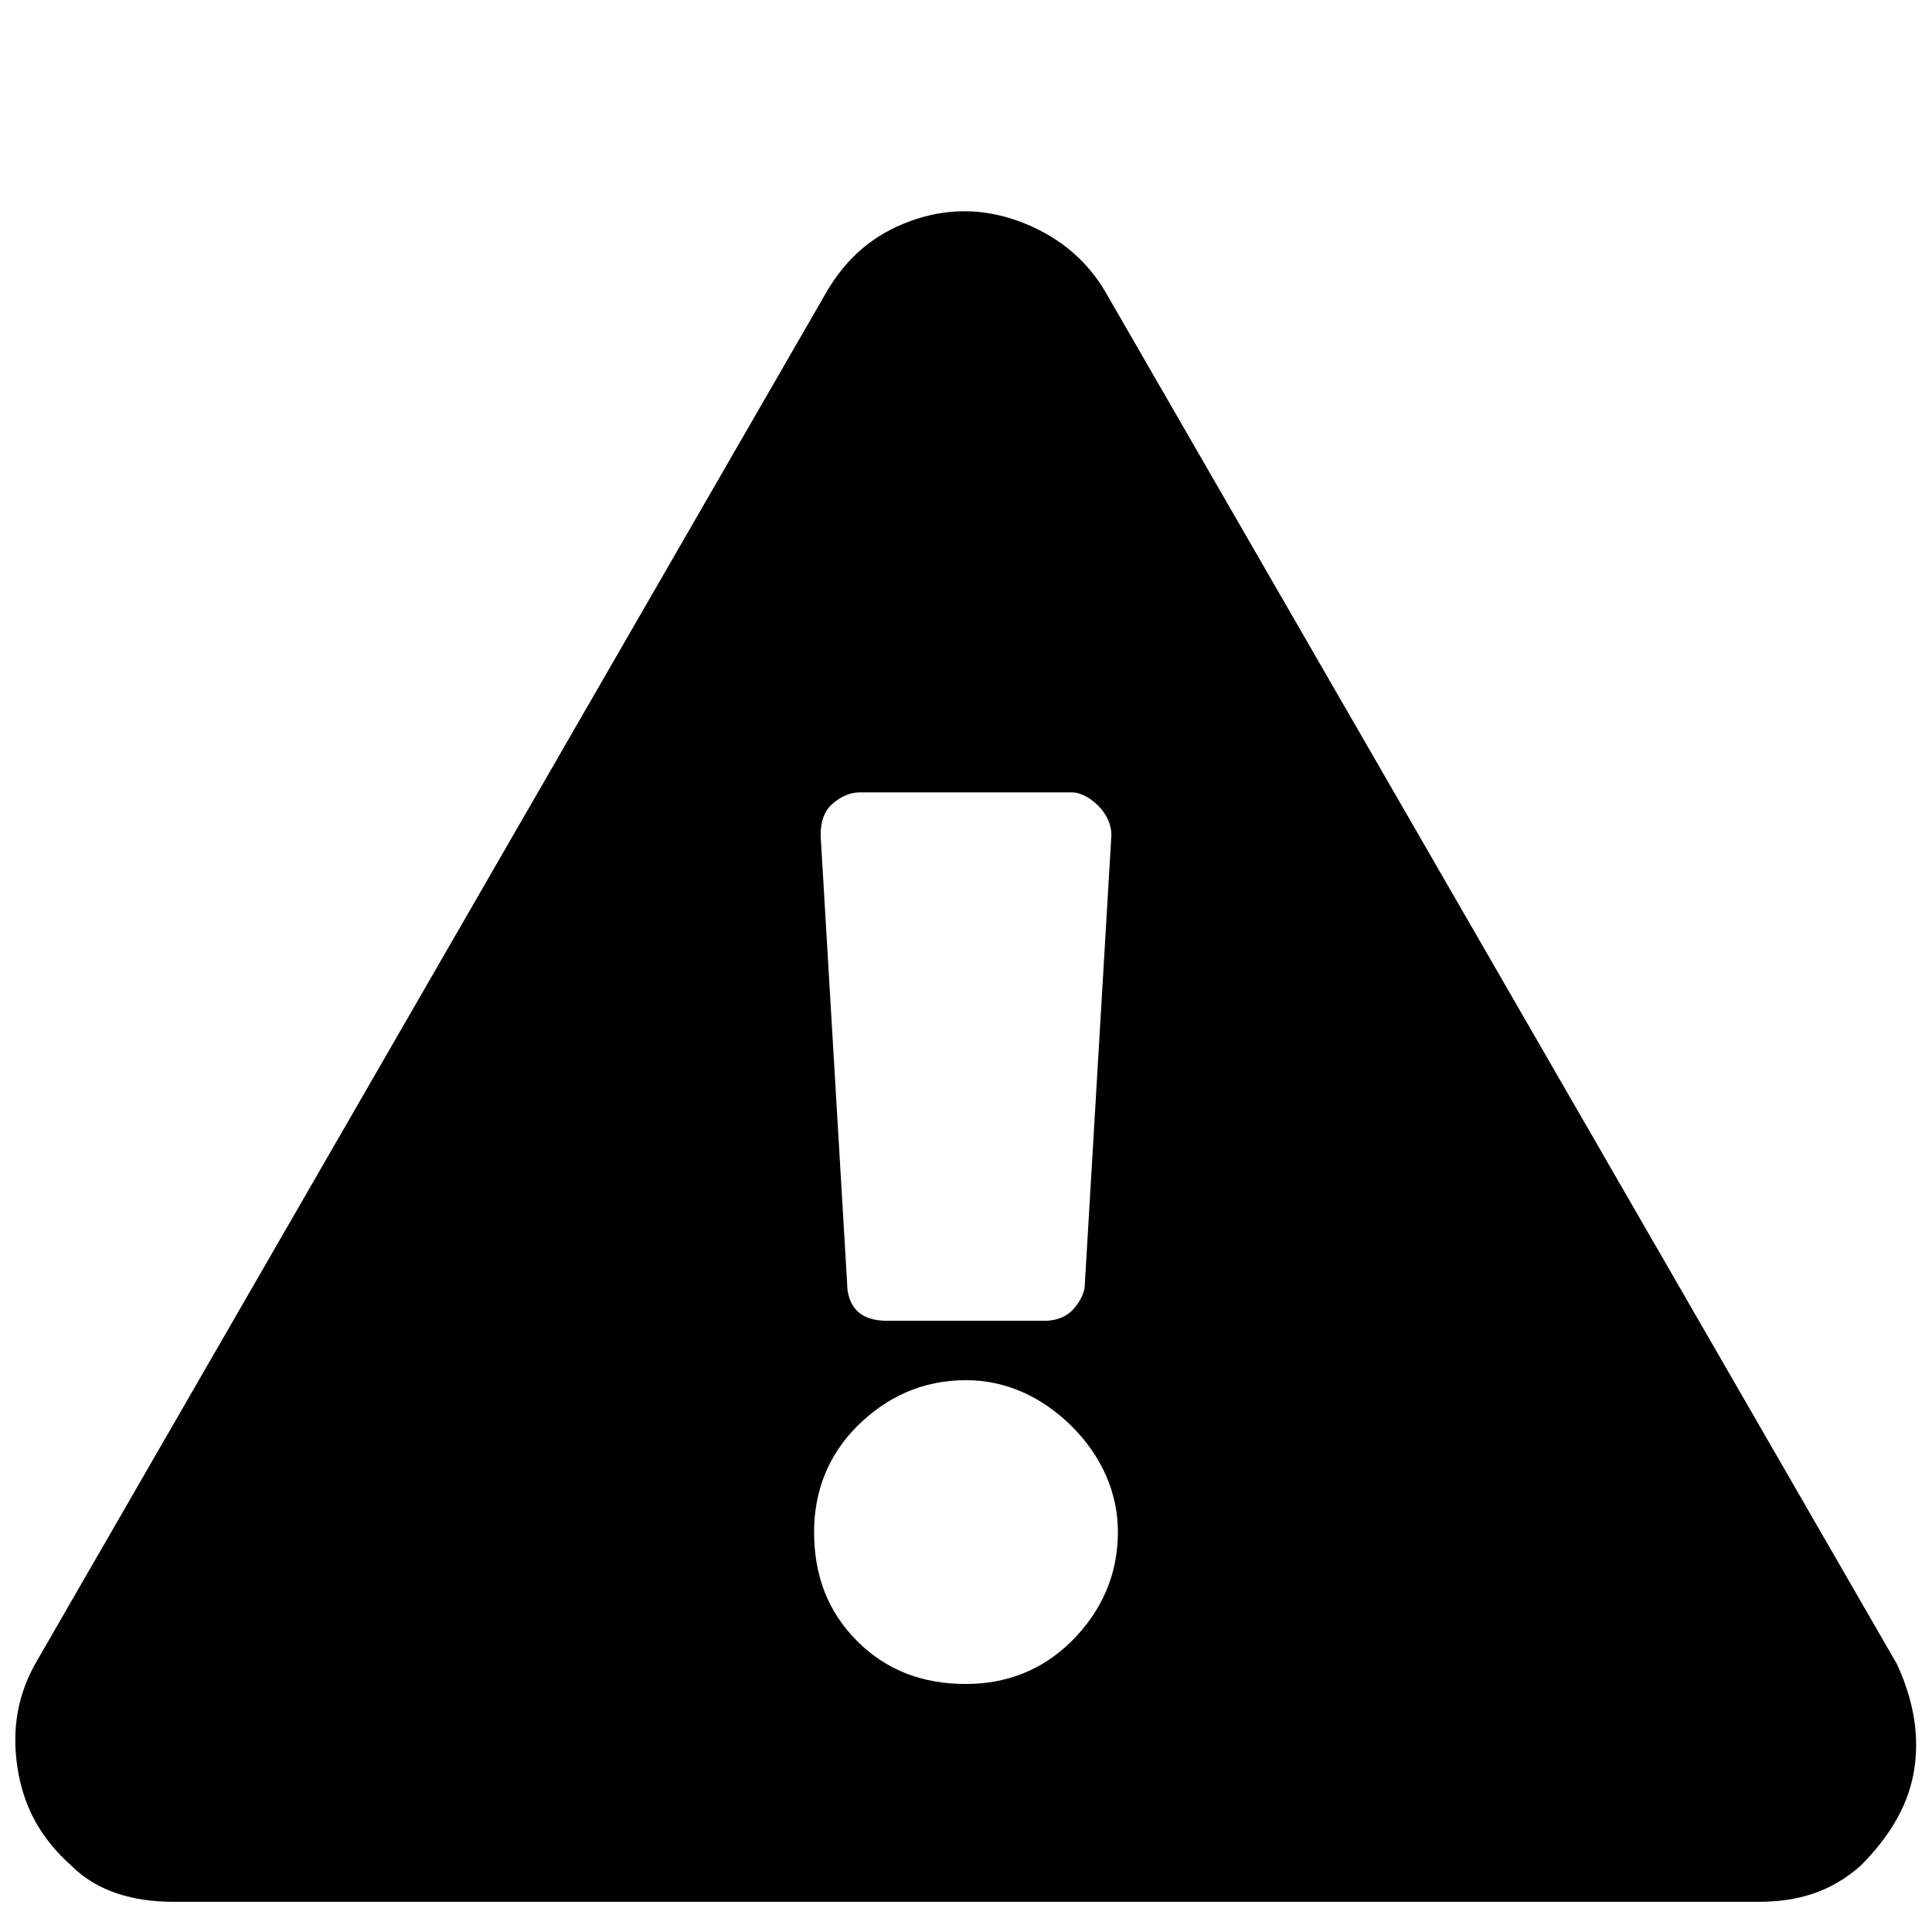<svg width="8" height="8" viewBox="0 0 8 8" fill="none" xmlns="http://www.w3.org/2000/svg">
<path d="M7.855 6.891L4.574 1.203C4.492 1.066 4.369 0.971 4.219 0.916C4.068 0.861 3.918 0.861 3.768 0.916C3.617 0.971 3.508 1.066 3.426 1.203L0.145 6.891C0.062 7.041 0.049 7.191 0.076 7.342C0.104 7.492 0.172 7.615 0.295 7.725C0.404 7.834 0.555 7.875 0.719 7.875H7.281C7.445 7.875 7.582 7.834 7.705 7.725C7.814 7.615 7.896 7.492 7.924 7.342C7.951 7.191 7.924 7.041 7.855 6.891ZM4 5.715C4.164 5.715 4.314 5.783 4.438 5.906C4.561 6.029 4.629 6.18 4.629 6.344C4.629 6.521 4.561 6.672 4.438 6.795C4.314 6.918 4.164 6.973 4 6.973C3.822 6.973 3.672 6.918 3.549 6.795C3.426 6.672 3.371 6.521 3.371 6.344C3.371 6.18 3.426 6.029 3.549 5.906C3.672 5.783 3.822 5.715 4 5.715ZM3.398 3.459C3.398 3.404 3.412 3.363 3.439 3.336C3.467 3.309 3.508 3.281 3.562 3.281H4.438C4.479 3.281 4.52 3.309 4.547 3.336C4.574 3.363 4.602 3.404 4.602 3.459L4.492 5.318C4.492 5.359 4.465 5.4 4.438 5.428C4.41 5.455 4.369 5.469 4.328 5.469H3.672C3.617 5.469 3.576 5.455 3.549 5.428C3.521 5.4 3.508 5.359 3.508 5.318L3.398 3.459Z" fill="black"/>
</svg>
